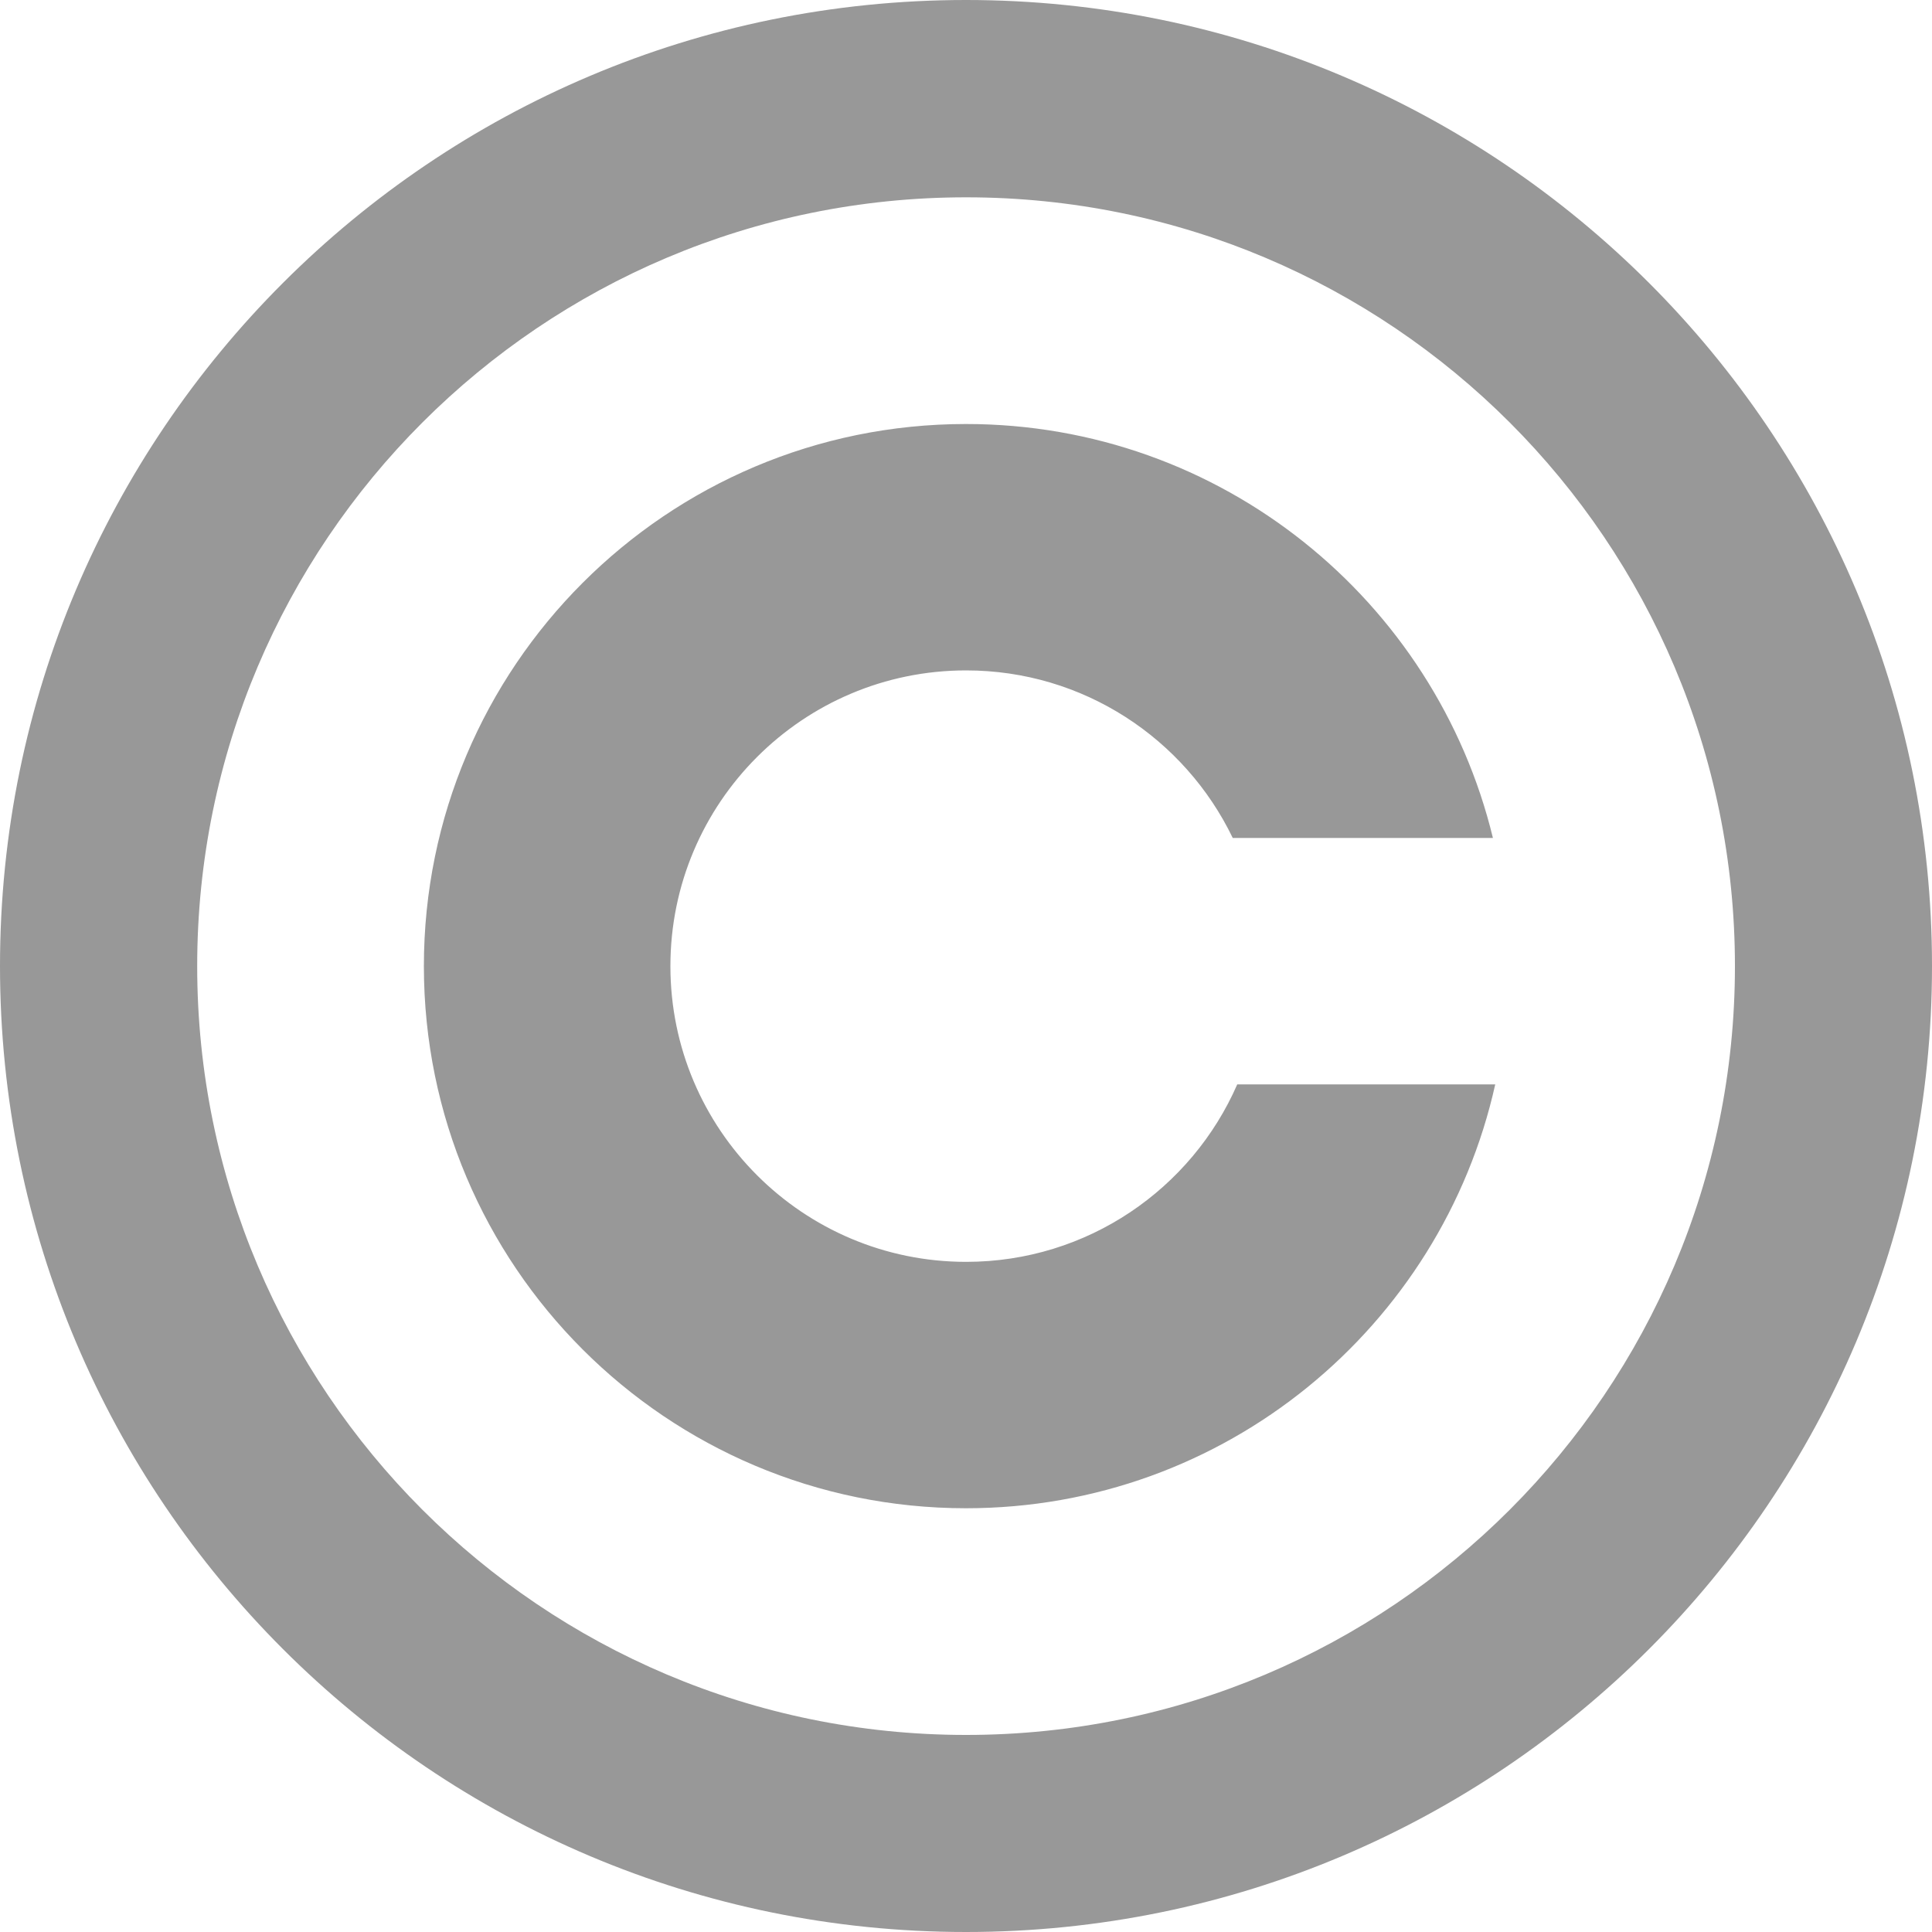 <svg width="15" height="15" viewBox="0 0 15 15" fill="none" xmlns="http://www.w3.org/2000/svg">
<path fill-rule="evenodd" clip-rule="evenodd" d="M7.5 15C11.642 15 15 11.642 15 7.5C15 3.358 11.642 0 7.5 0C3.358 0 0 3.358 0 7.5C0 11.642 3.358 15 7.5 15ZM7.501 13.47C10.797 13.47 13.47 10.798 13.47 7.501C13.47 4.204 10.797 1.532 7.501 1.532C4.204 1.532 1.531 4.204 1.531 7.501C1.531 10.798 4.204 13.47 7.501 13.47ZM11.591 6.506H9.571C9.2 5.736 8.412 5.205 7.501 5.205C6.233 5.205 5.205 6.233 5.205 7.501C5.205 8.769 6.233 9.797 7.501 9.797C8.443 9.797 9.252 9.23 9.606 8.419H11.609C11.19 10.302 9.51 11.71 7.5 11.71C5.176 11.71 3.291 9.826 3.291 7.501C3.291 5.177 5.176 3.292 7.5 3.292C9.482 3.292 11.144 4.661 11.591 6.506Z" fill="#989898"/>
</svg>
